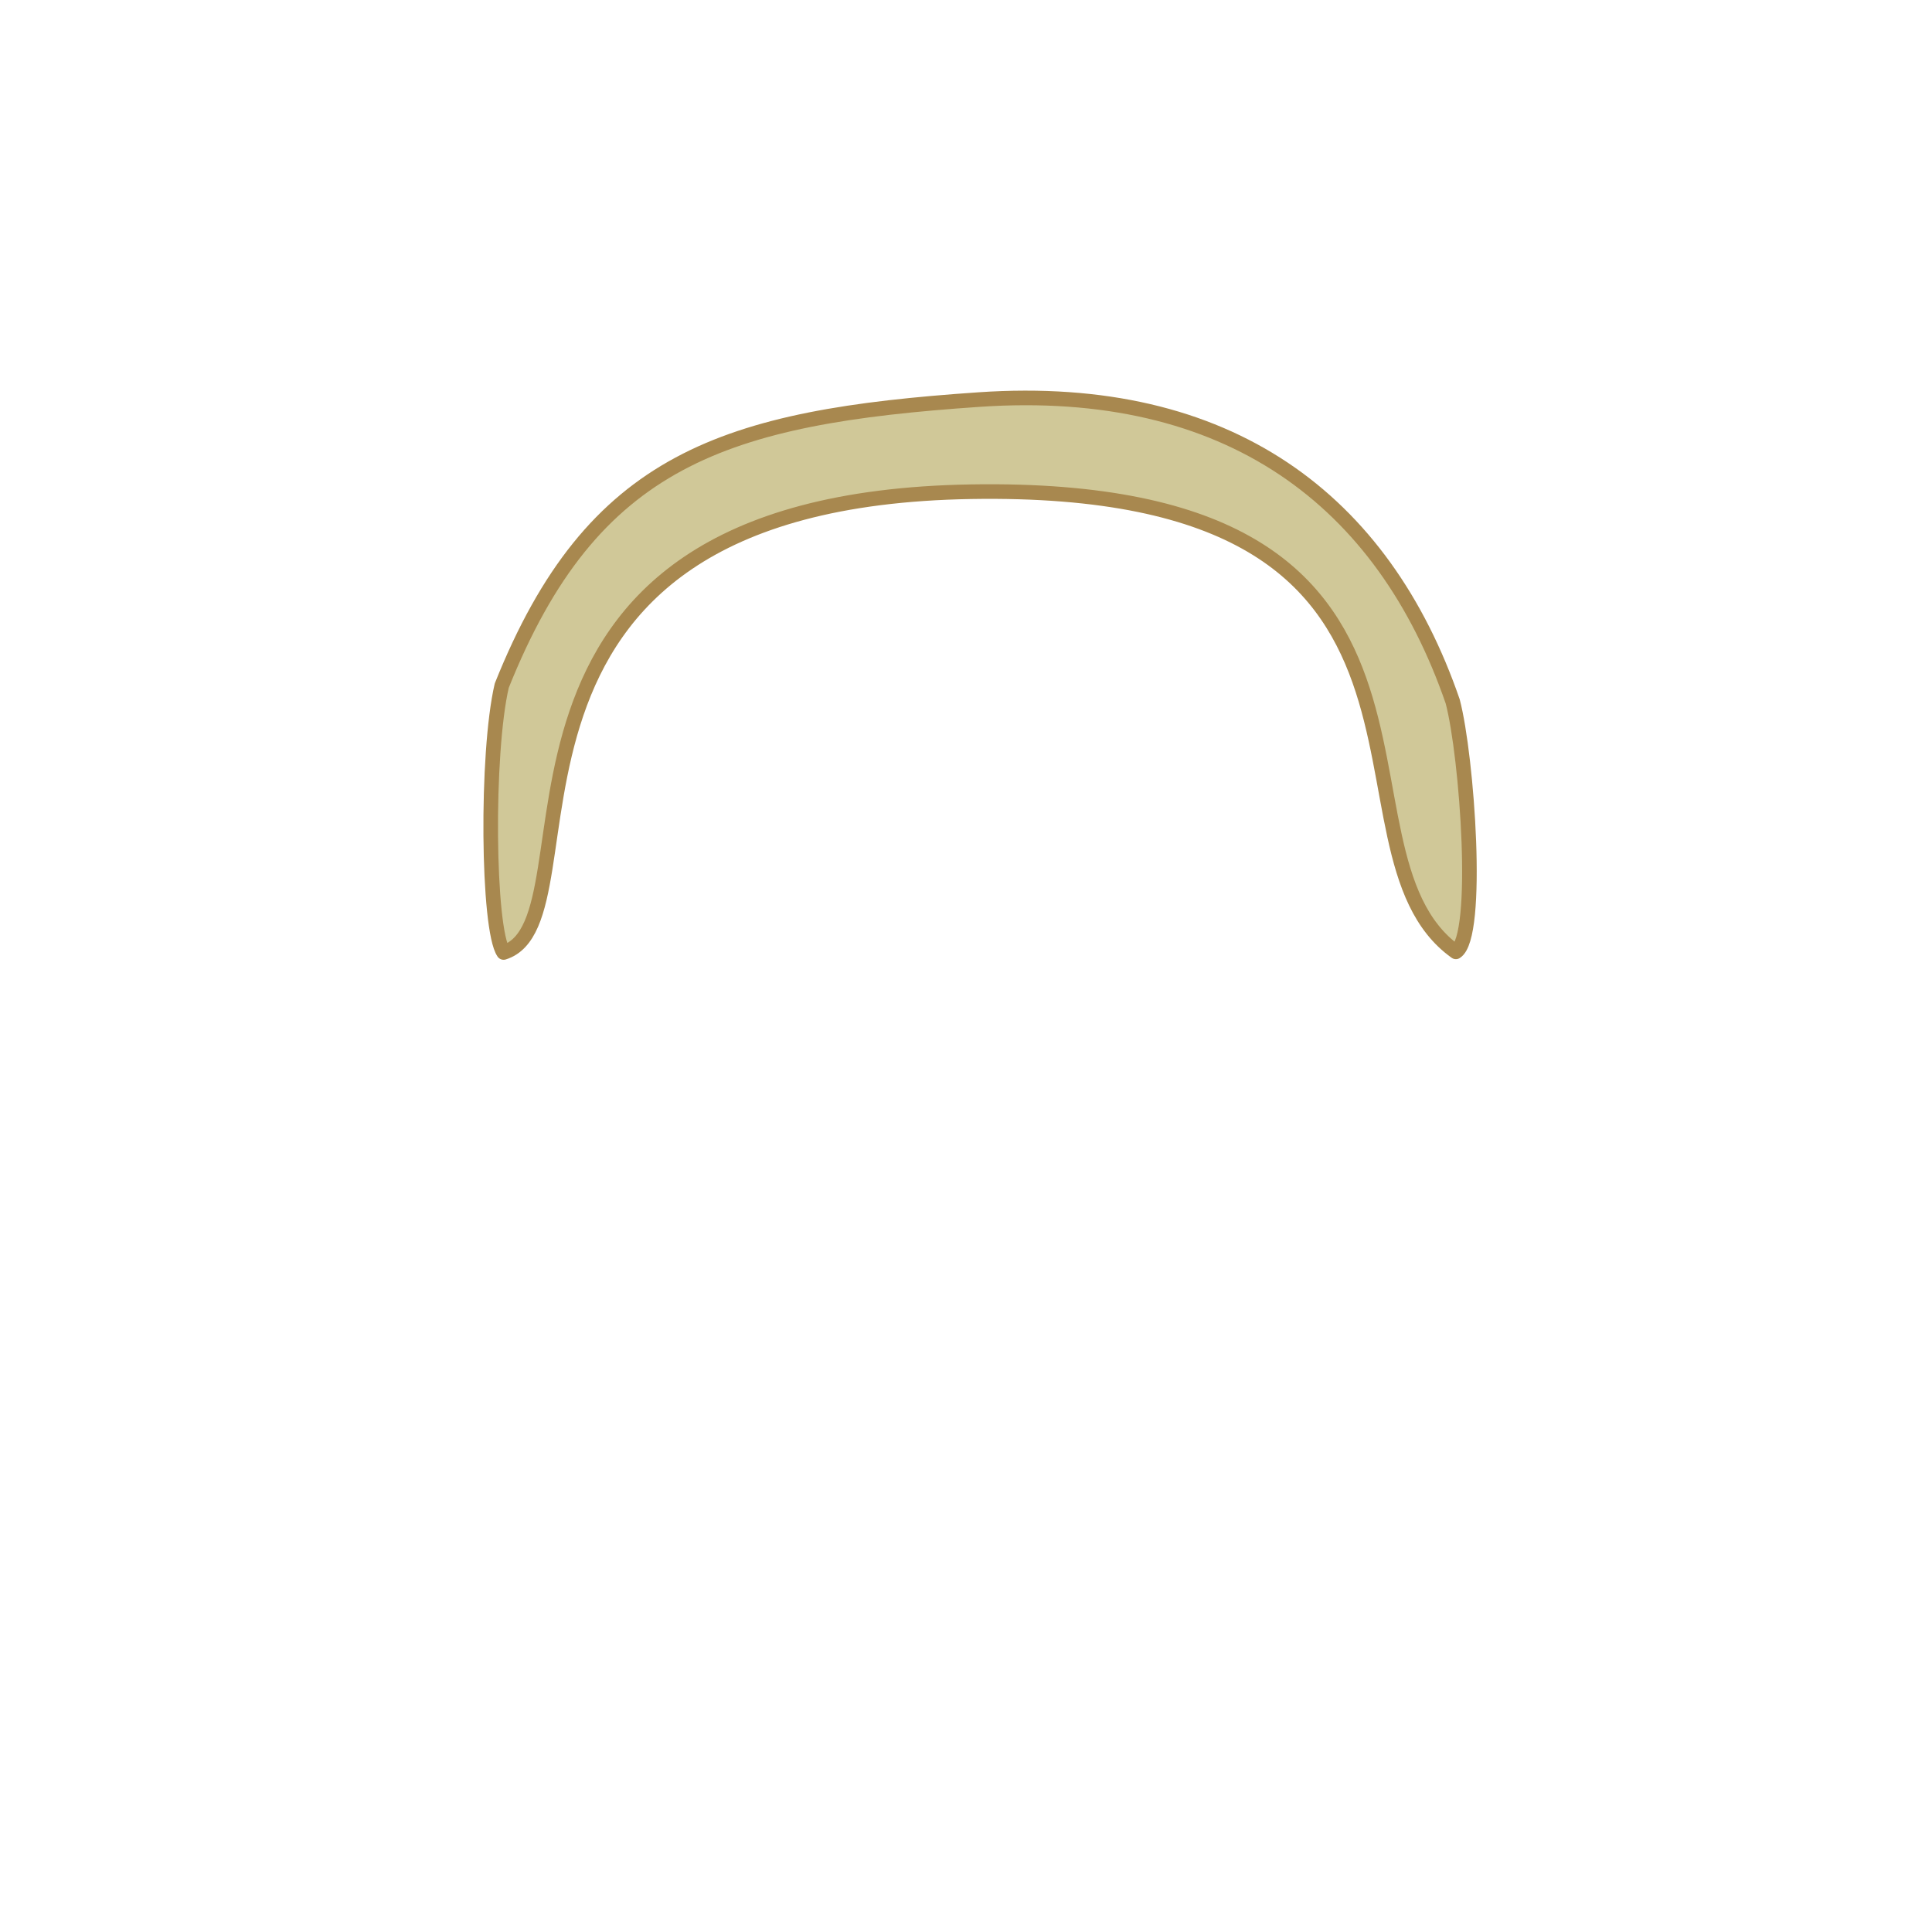 <?xml version="1.0" encoding="UTF-8" standalone="no"?>
<!-- Created with Inkscape (http://www.inkscape.org/) -->
<svg
   xmlns:dc="http://purl.org/dc/elements/1.1/"
   xmlns:cc="http://creativecommons.org/ns#"
   xmlns:rdf="http://www.w3.org/1999/02/22-rdf-syntax-ns#"
   xmlns:svg="http://www.w3.org/2000/svg"
   xmlns="http://www.w3.org/2000/svg"
   xmlns:sodipodi="http://sodipodi.sourceforge.net/DTD/sodipodi-0.dtd"
   xmlns:inkscape="http://www.inkscape.org/namespaces/inkscape"
   width="400"
   height="400"
   id="svg2753"
   sodipodi:version="0.32"
   inkscape:version="0.46"
   version="1.0"
   sodipodi:docbase="/home/cris/trunk/themes/artistic/Hair"
   sodipodi:docname="hair12.svg"
   inkscape:output_extension="org.inkscape.output.svg.inkscape">
  <defs
     id="defs2755" />
  <sodipodi:namedview
     id="base"
     pagecolor="#ffffff"
     bordercolor="#666666"
     borderopacity="1.0"
     gridtolerance="10000"
     guidetolerance="10"
     objecttolerance="10"
     inkscape:pageopacity="0.0"
     inkscape:pageshadow="2"
     inkscape:zoom="2.6"
     inkscape:cx="254.10084"
     inkscape:cy="229.61197"
     inkscape:document-units="px"
     inkscape:current-layer="svg2753"
     width="400px"
     height="400px"
     inkscape:window-width="1090"
     inkscape:window-height="732"
     inkscape:window-x="91"
     inkscape:window-y="146" />
  <path
     style="opacity:1;fill:#d0c898;fill-opacity:1;fill-rule:evenodd;stroke:#a8884f;stroke-width:3.023;stroke-linecap:round;stroke-linejoin:round;stroke-miterlimit:4;stroke-dasharray:none;stroke-dashoffset:0;stroke-opacity:1;display:inline"
     d="M 300.771,145.238 C 303.768,156.664 306.45,193.849 301.425,197.072 C 271.727,175.867 311.262,99.996 201.084,101.804 C 90.913,103.612 125.552,190.539 104.266,197.202 C 100.947,192.407 100.606,155.973 103.883,141.953 C 122.656,94.98 149.965,86.32 202.728,82.725 C 254.405,79.204 286.403,103.531 300.771,145.238 z "
     sodipodi:nodetypes="cczcczc"
     id="path4440" />
</svg>
